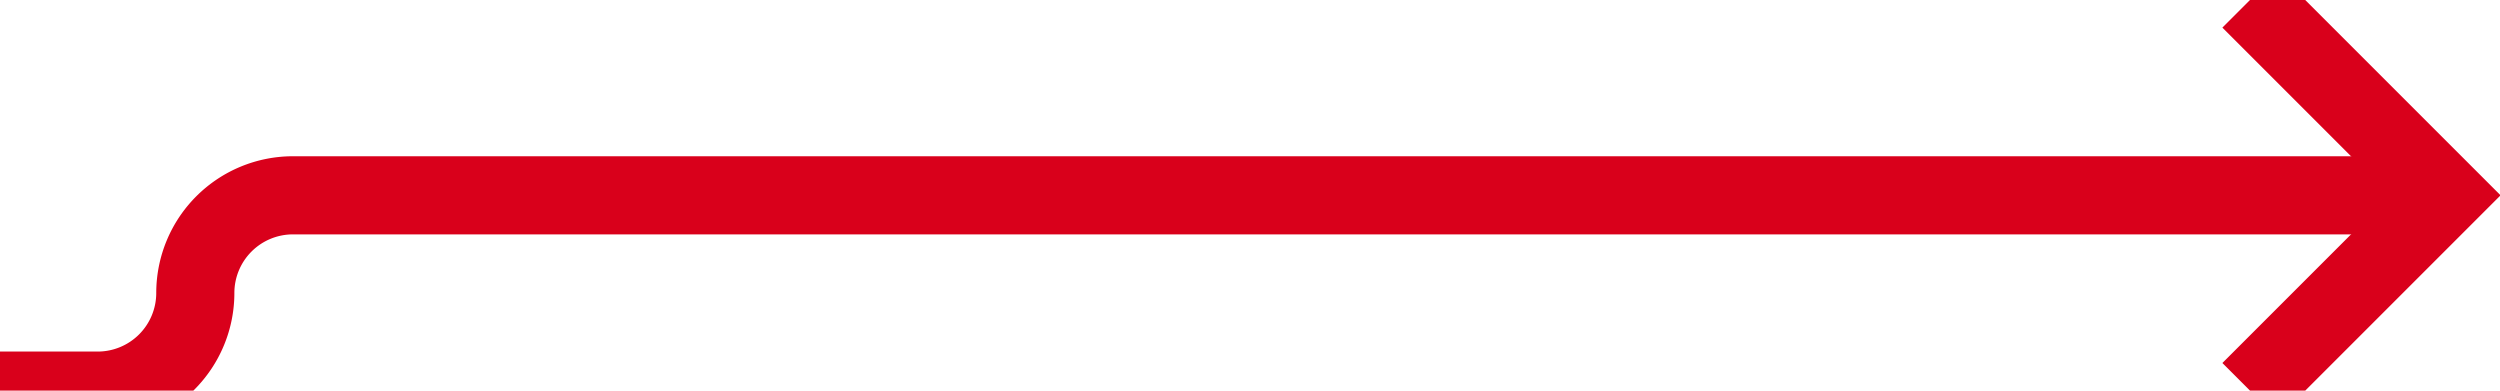 ﻿<?xml version="1.0" encoding="utf-8"?>
<svg version="1.1" xmlns:xlink="http://www.w3.org/1999/xlink" width="64px" height="10px" preserveAspectRatio="xMinYMid meet" viewBox="500 835 64 8" xmlns="http://www.w3.org/2000/svg">
  <path d="M 432 844  L 502.5 844  A 2.5 2.5 0 0 0 505 841.5 A 2.5 2.5 0 0 1 507.5 839 L 562 839  " stroke-width="2" stroke-dasharray="0" stroke="rgba(217, 0, 27, 1)" fill="none" class="stroke" />
  <path d="M 556.893 834.707  L 561.186 839  L 556.893 843.293  L 558.307 844.707  L 563.307 839.707  L 564.014 839  L 563.307 838.293  L 558.307 833.293  L 556.893 834.707  Z " fill-rule="nonzero" fill="rgba(217, 0, 27, 1)" stroke="none" class="fill" />
</svg>